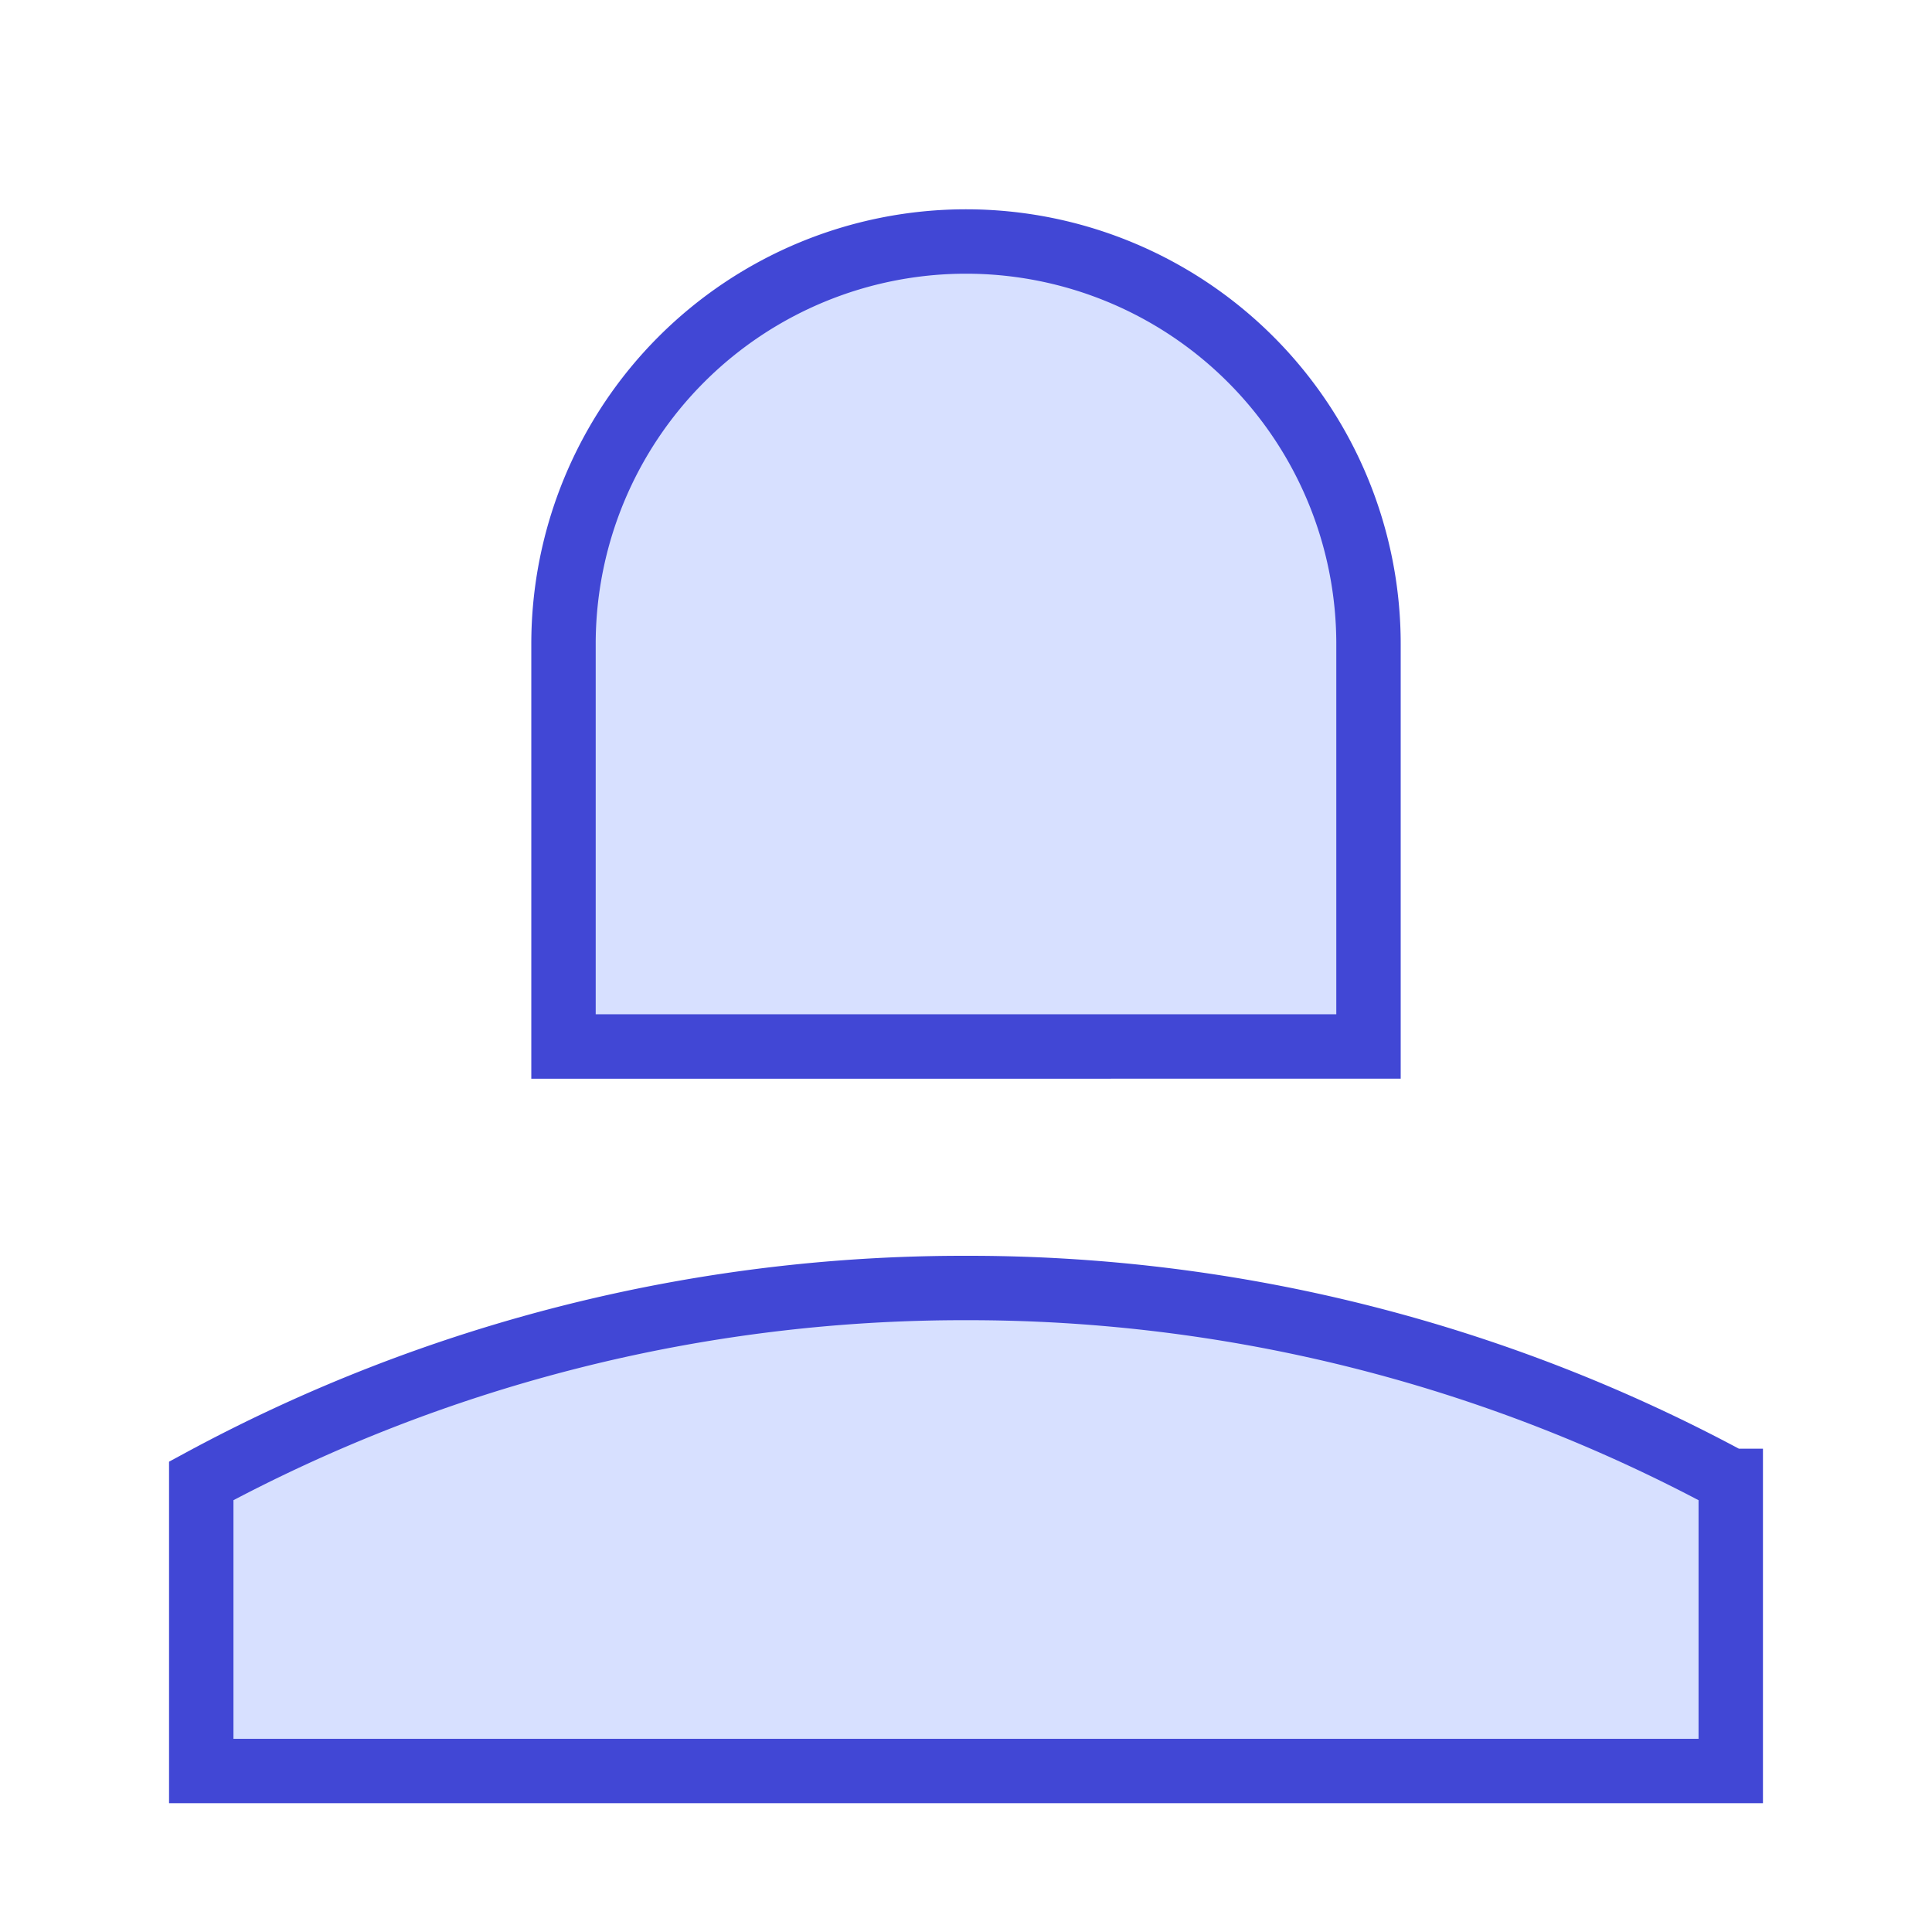 <svg xmlns="http://www.w3.org/2000/svg" width="100" height="100" viewBox="0 0 24 24"><g fill="none" stroke-width="0.8"><path fill="#d7e0ff" d="M7 13V8a5 5 0 0 1 10 0v5zm5 3a19.9 19.9 0 0 0-9.5 2.396V22h19v-3.604A19.9 19.9 0 0 0 12 16"/><path stroke="#4147d5" d="M7 13V8a5 5 0 0 1 10 0v5zm5 3a19.9 19.9 0 0 0-9.5 2.396V22h19v-3.604A19.9 19.9 0 0 0 12 16Z"/></g></svg>